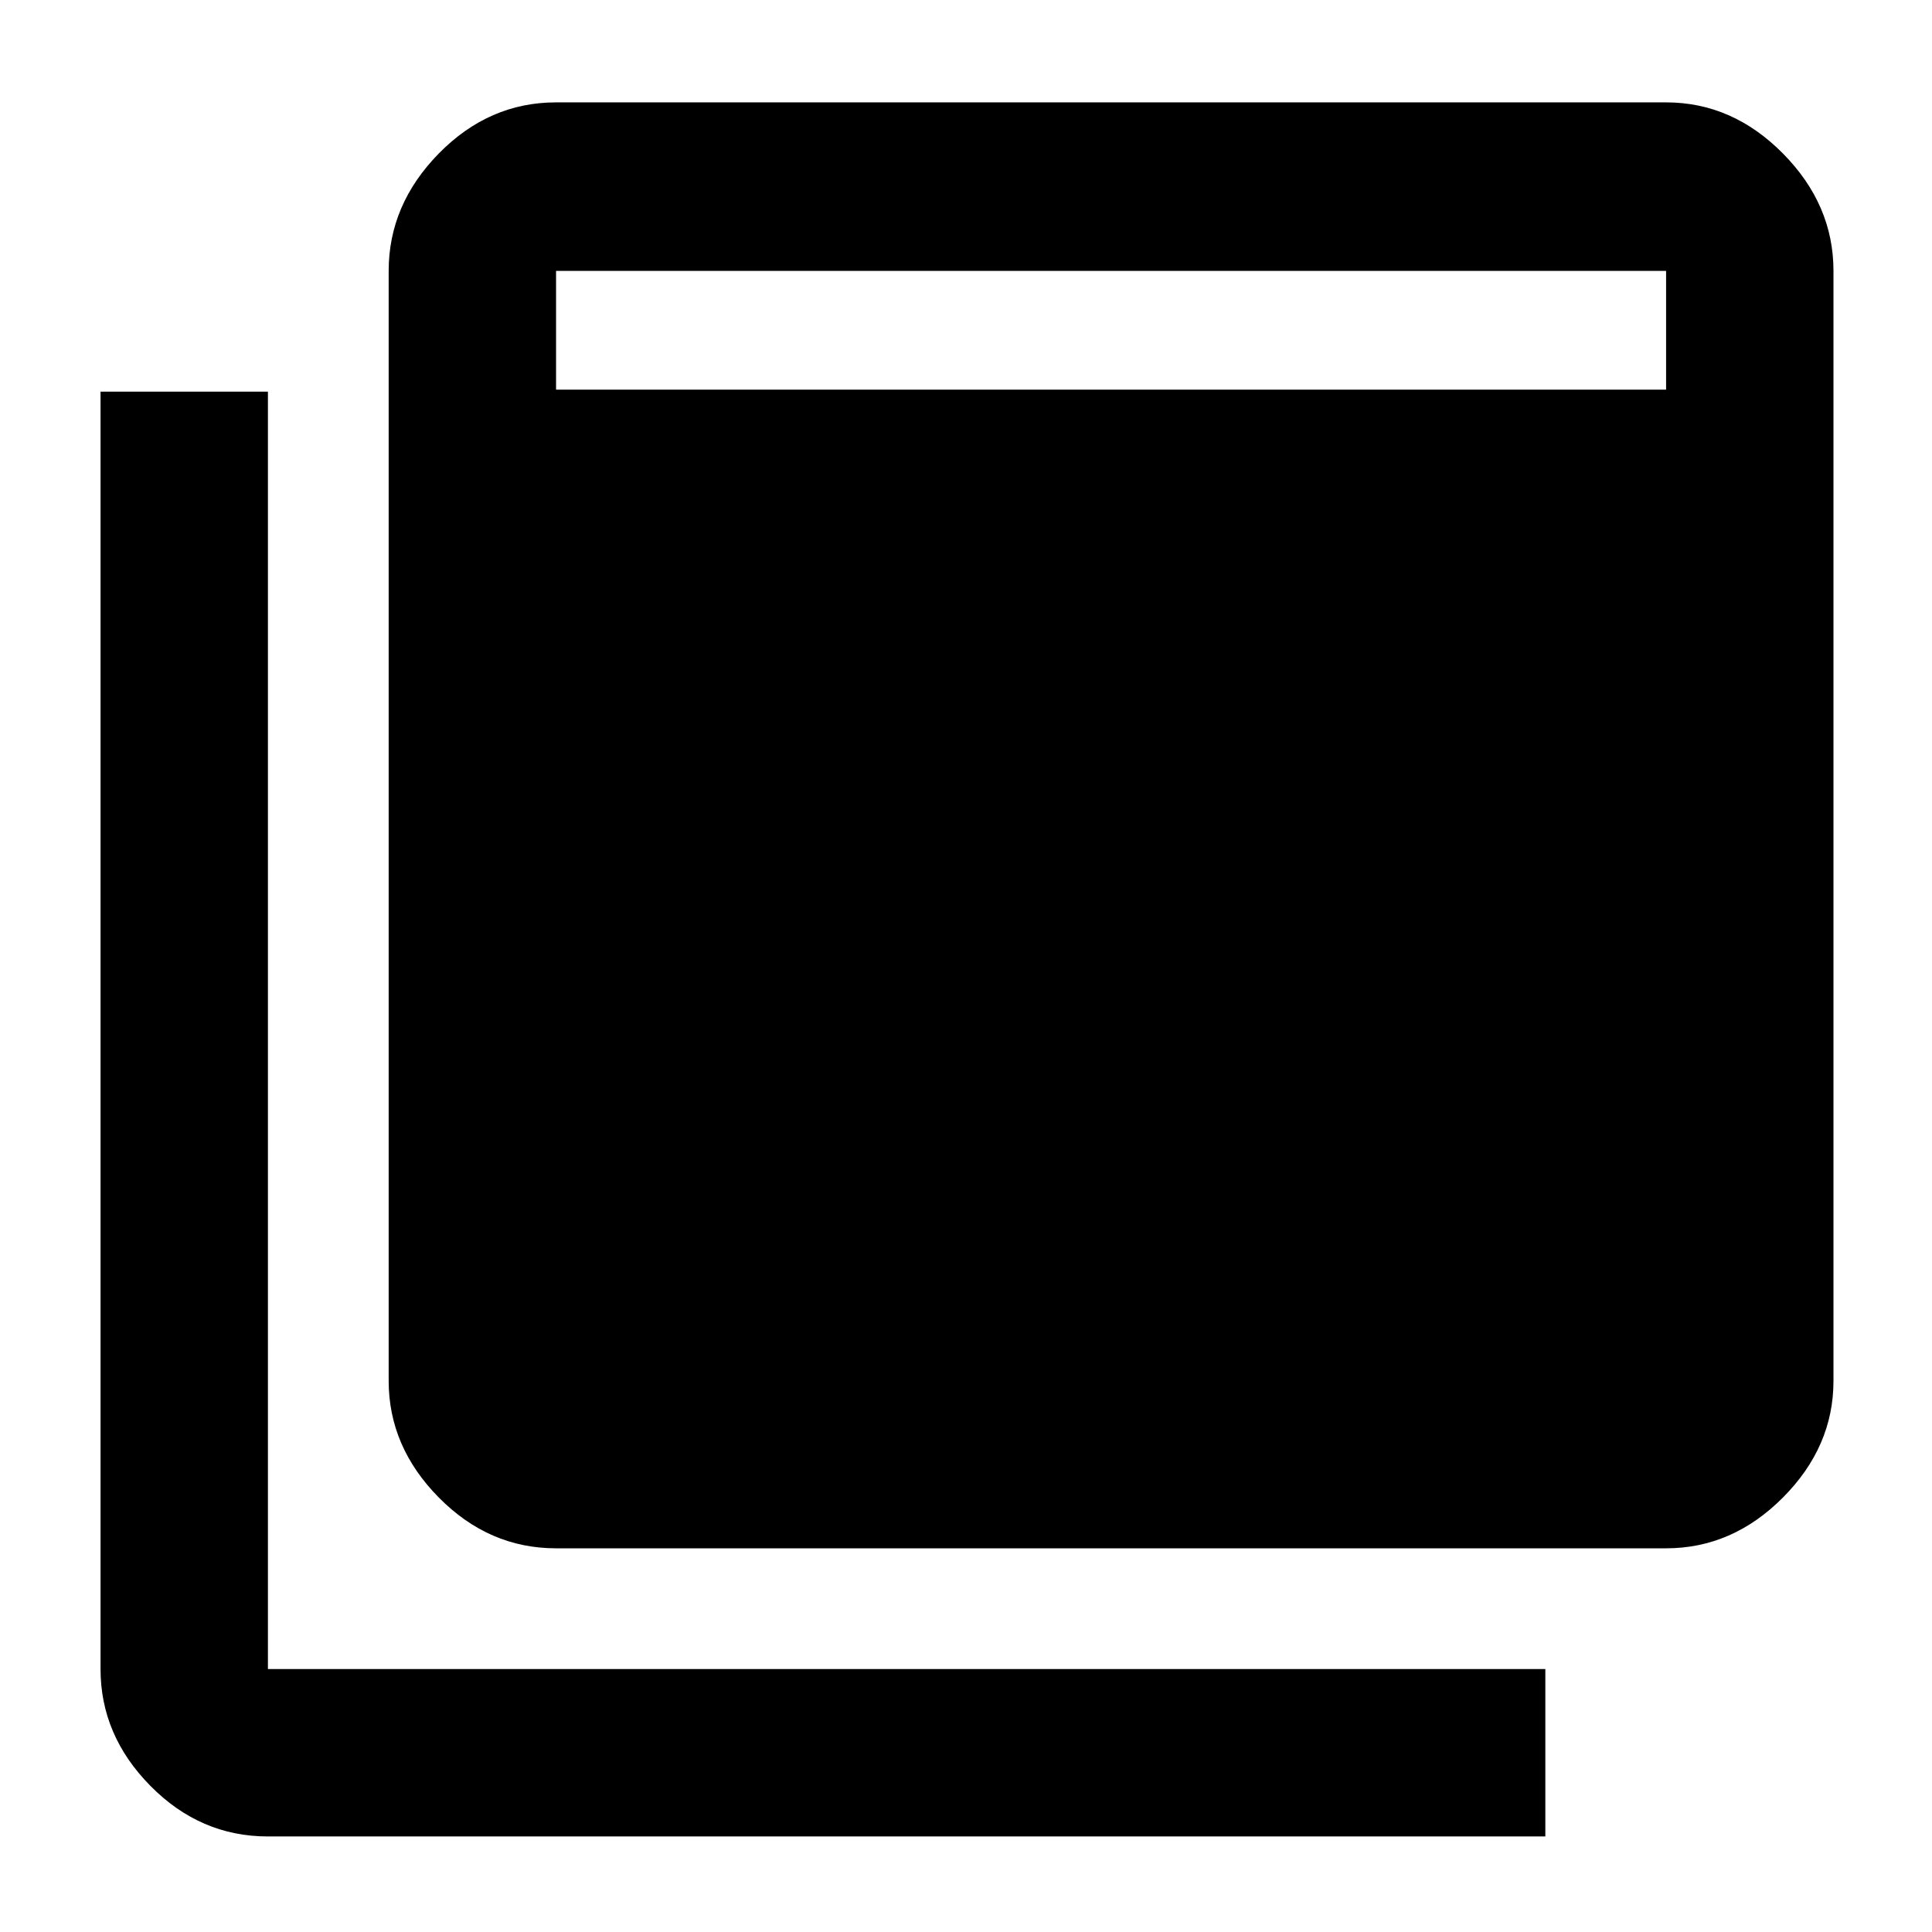 <svg xmlns="http://www.w3.org/2000/svg" height="48" viewBox="0 -960 960 960" width="48"><path d="M276.305-190.652q-33.348 0-58.261-25.233-24.914-25.232-24.914-57.942v-551.564q0-32.944 24.914-58.342 24.913-25.398 58.261-25.398H827.87q32.943 0 58.058 25.398 25.116 25.398 25.116 58.342v551.564q0 32.71-25.116 57.942-25.115 25.233-58.058 25.233H276.305Zm0-575.74H827.87v-58.999H276.305v58.999ZM133.13-47.478q-33.58 0-58.377-25.116-24.797-25.115-24.797-58.058v-634.739h83.174v634.739h634.74v83.174H133.13Z"/></svg>